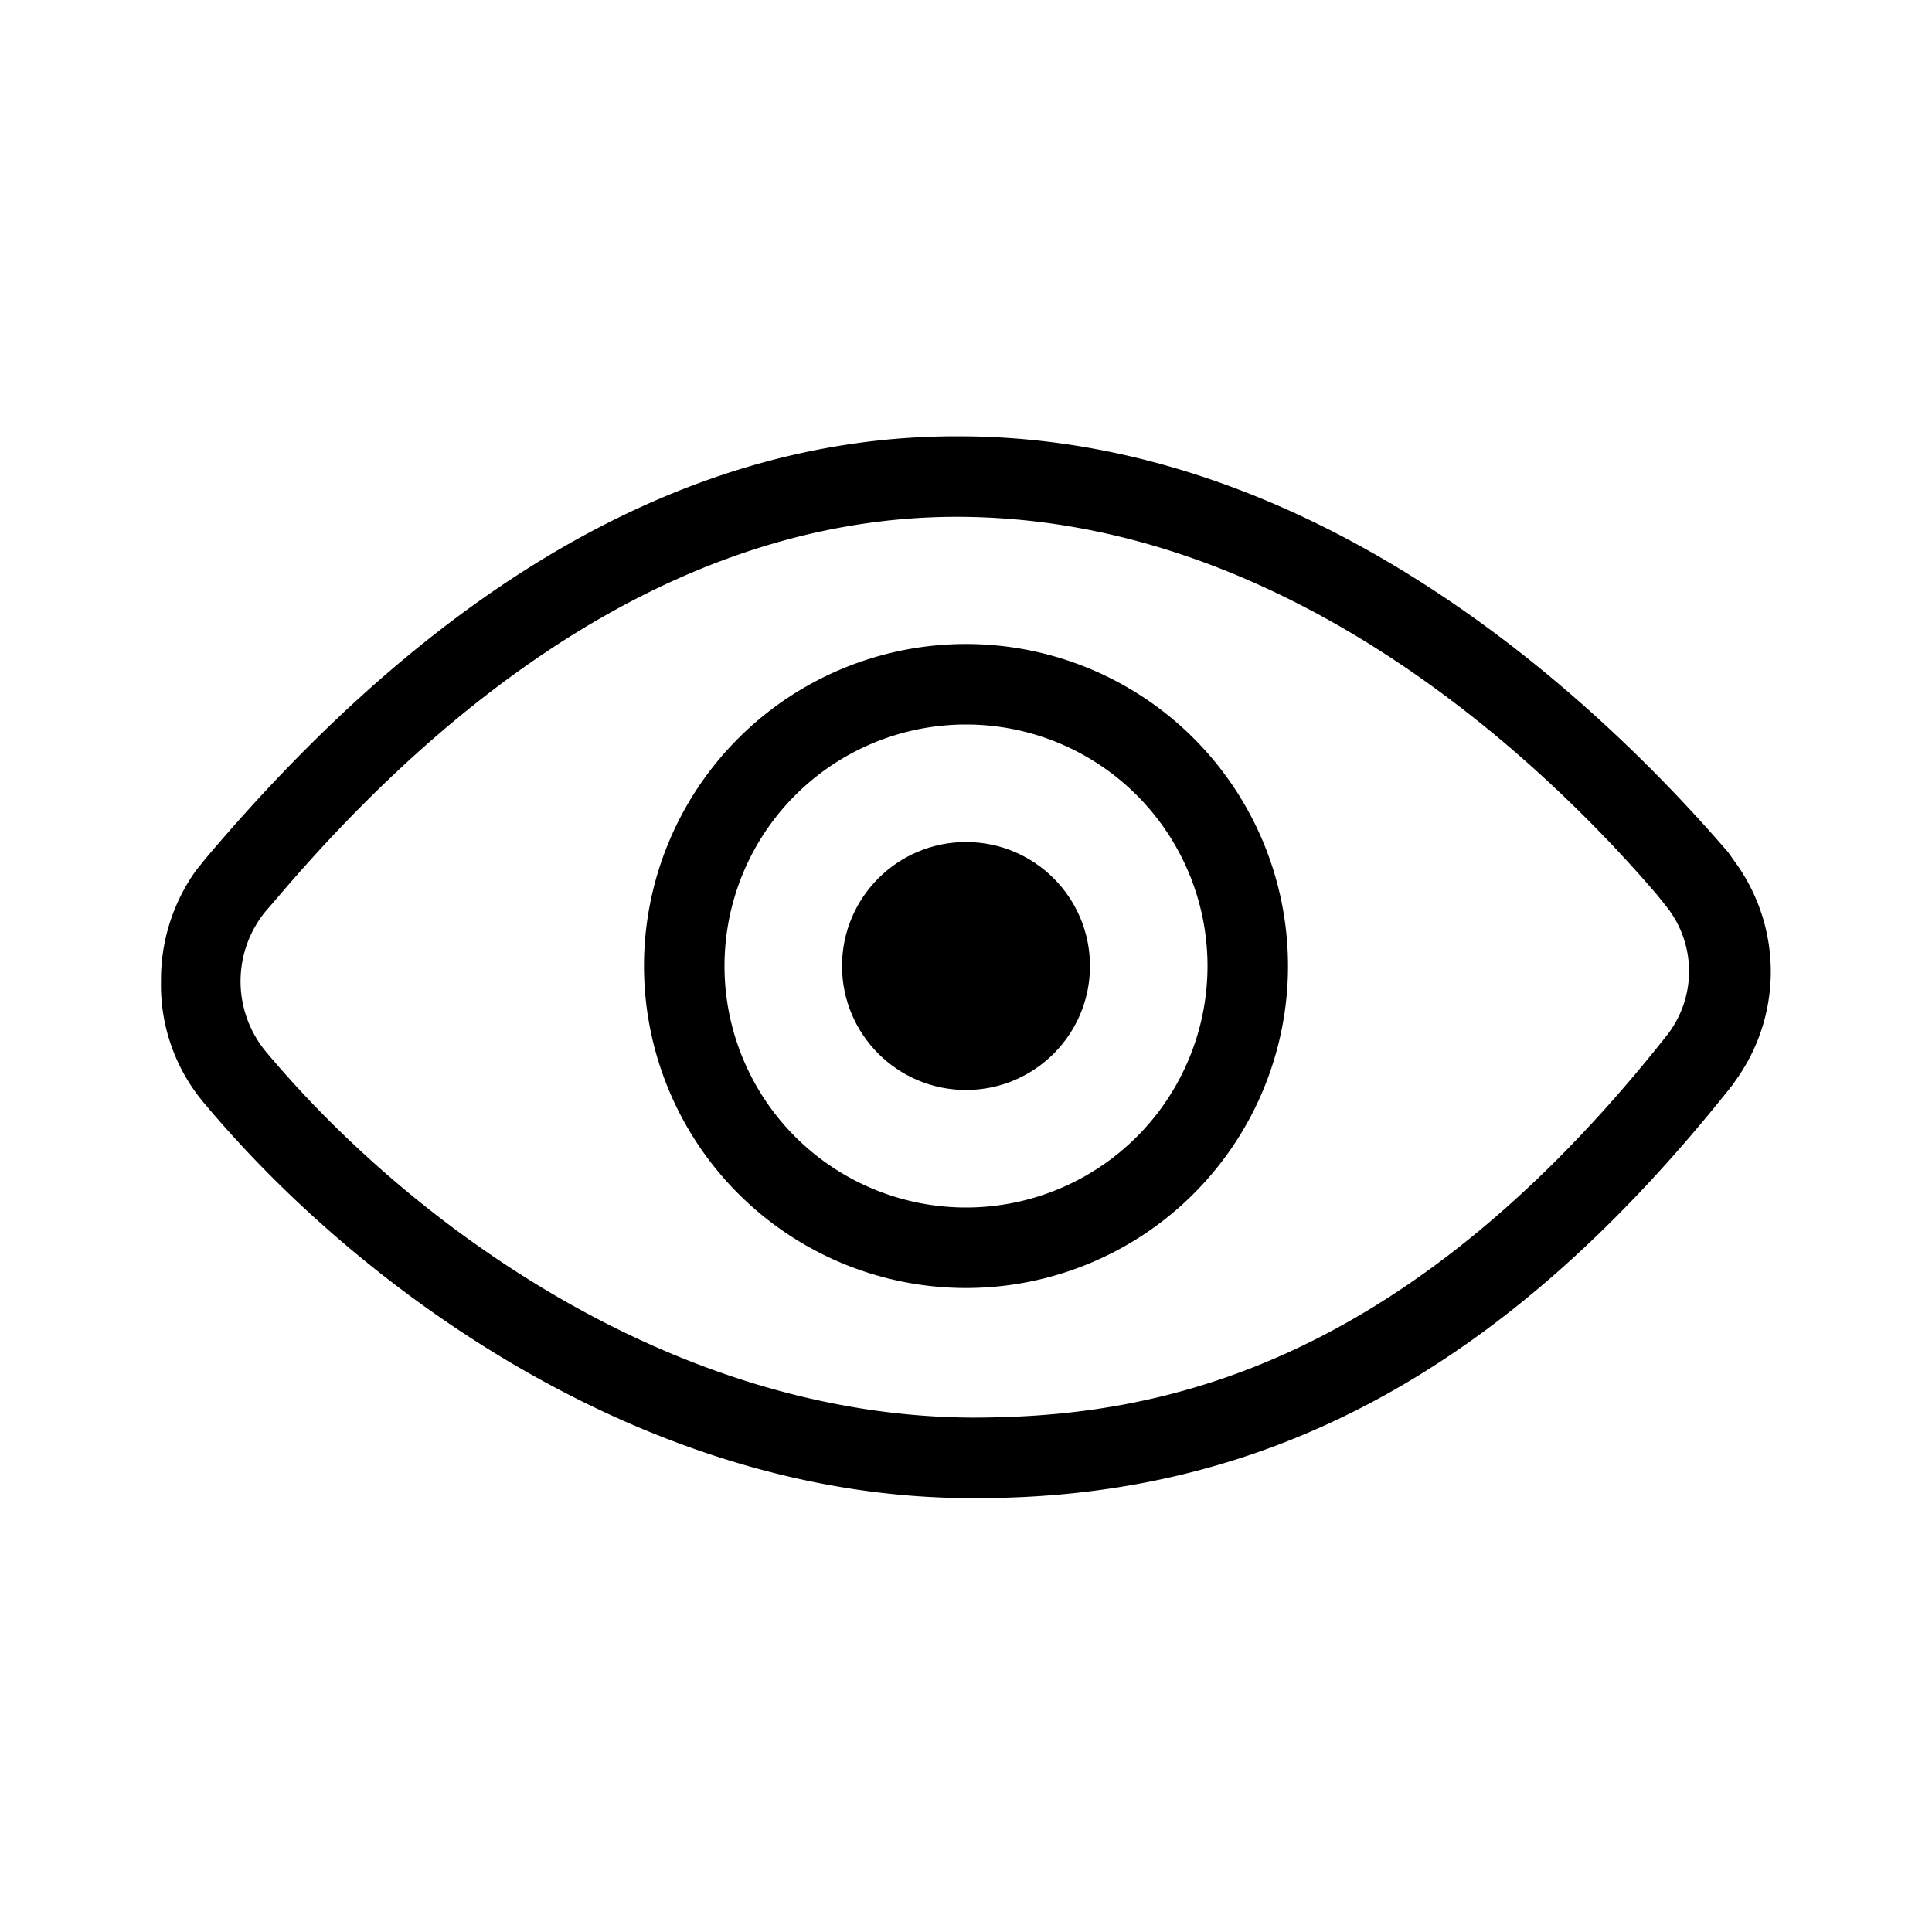 <svg xmlns="http://www.w3.org/2000/svg" width="24" height="24" viewBox="0 0 24 24">
  <title>visible-24</title>
  <g id="final">
    <g>
      <path d="M12,8a4,4,0,1,0,4,4A4,4,0,0,0,12,8Zm0,7a3,3,0,1,1,3-3A3,3,0,0,1,12,15Z"/>
      <circle cx="12" cy="12" r="1.54"/>
    </g>
    <g id="hidden">
      <path d="M12.14,18.61h-.07c-4,0-7.55-2.54-9.52-4.89A2.27,2.27,0,0,1,2,12.19a2.33,2.33,0,0,1,.43-1.37h0l.12-.15C5.48,7.2,8.6,5.43,11.85,5.42h.06c4.43,0,7.89,3.23,9.56,5.17l.12.17a2.31,2.31,0,0,1,0,2.62l0,0h0l-.07.1C18.73,17,15.76,18.61,12.14,18.61ZM3.43,11.17h0l-.13.15a1.37,1.37,0,0,0,0,1.74c1.84,2.2,5.1,4.53,8.77,4.55,2.09,0,5.18-.46,8.51-4.59h0l.12-.15a1.29,1.29,0,0,0,0-1.61l-.12-.15C19,9.27,15.85,6.41,11.86,6.42,9,6.43,6.12,8,3.43,11.17Z"/>
    </g>
  </g>
</svg>
